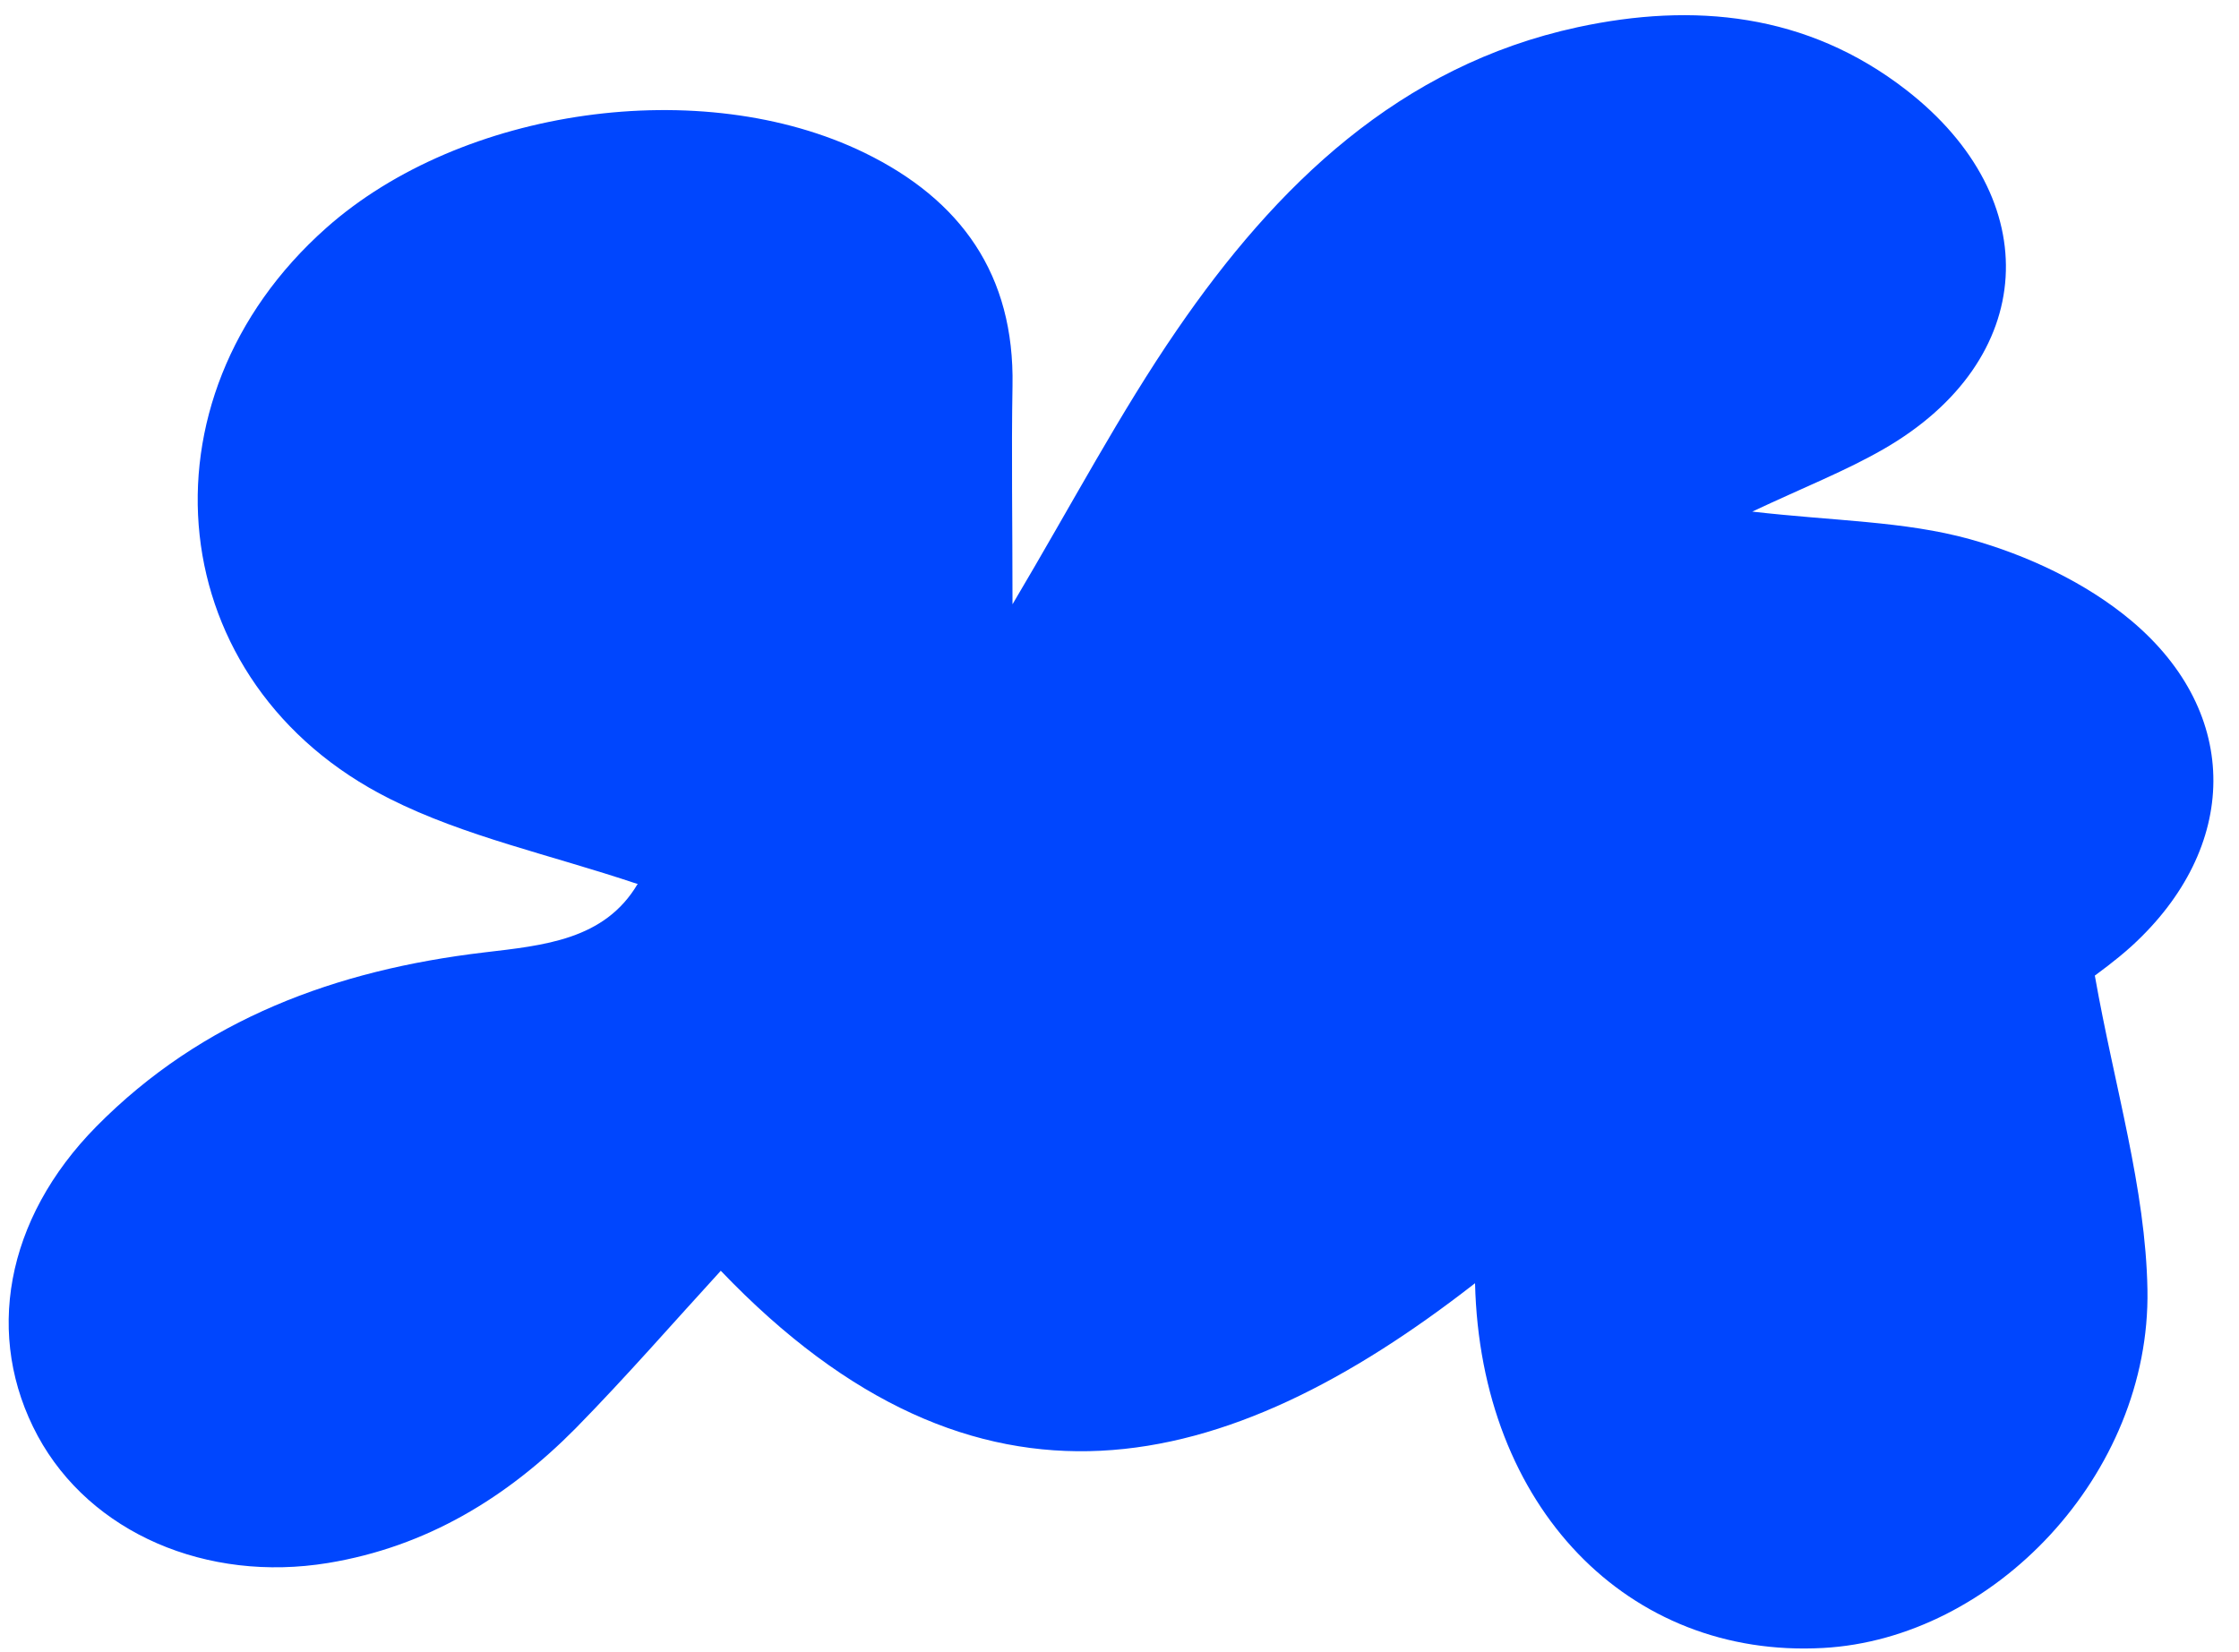 <svg width="84" height="62" viewBox="0 0 84 62" fill="none" xmlns="http://www.w3.org/2000/svg">
<path d="M23.893 33.164C20.611 32.064 17.428 31.387 14.623 29.976C6.063 25.687 4.954 15.021 12.239 8.554C17.317 4.043 26.332 2.766 32.431 5.732C36.057 7.499 38.064 10.31 37.986 14.476C37.942 17.021 37.986 19.554 37.986 22.676C40.259 18.843 42.022 15.487 44.151 12.387C47.877 6.954 52.501 2.466 59.187 1.021C63.522 0.088 67.78 0.477 71.517 3.377C76.795 7.476 76.462 13.521 70.663 16.854C69.255 17.665 67.725 18.265 65.74 19.198C68.822 19.554 71.45 19.554 73.901 20.232C76.052 20.831 78.258 21.865 79.955 23.287C84.124 26.787 84.002 31.82 79.977 35.498C79.367 36.053 78.691 36.531 78.591 36.609C79.334 40.809 80.498 44.586 80.565 48.397C80.687 55.33 74.788 61.497 68.39 61.841C61.105 62.241 55.539 56.575 55.339 48.153C45.981 55.452 36.689 57.775 27.042 47.686C25.301 49.586 23.505 51.653 21.598 53.597C19.025 56.197 16.009 58.041 12.306 58.652C7.759 59.397 3.391 57.53 1.417 53.886C-0.59 50.164 0.186 45.753 3.612 42.275C7.604 38.231 12.627 36.398 18.149 35.742C20.4 35.475 22.684 35.275 23.926 33.164H23.893Z" fill="#0046FE"/>
</svg>
